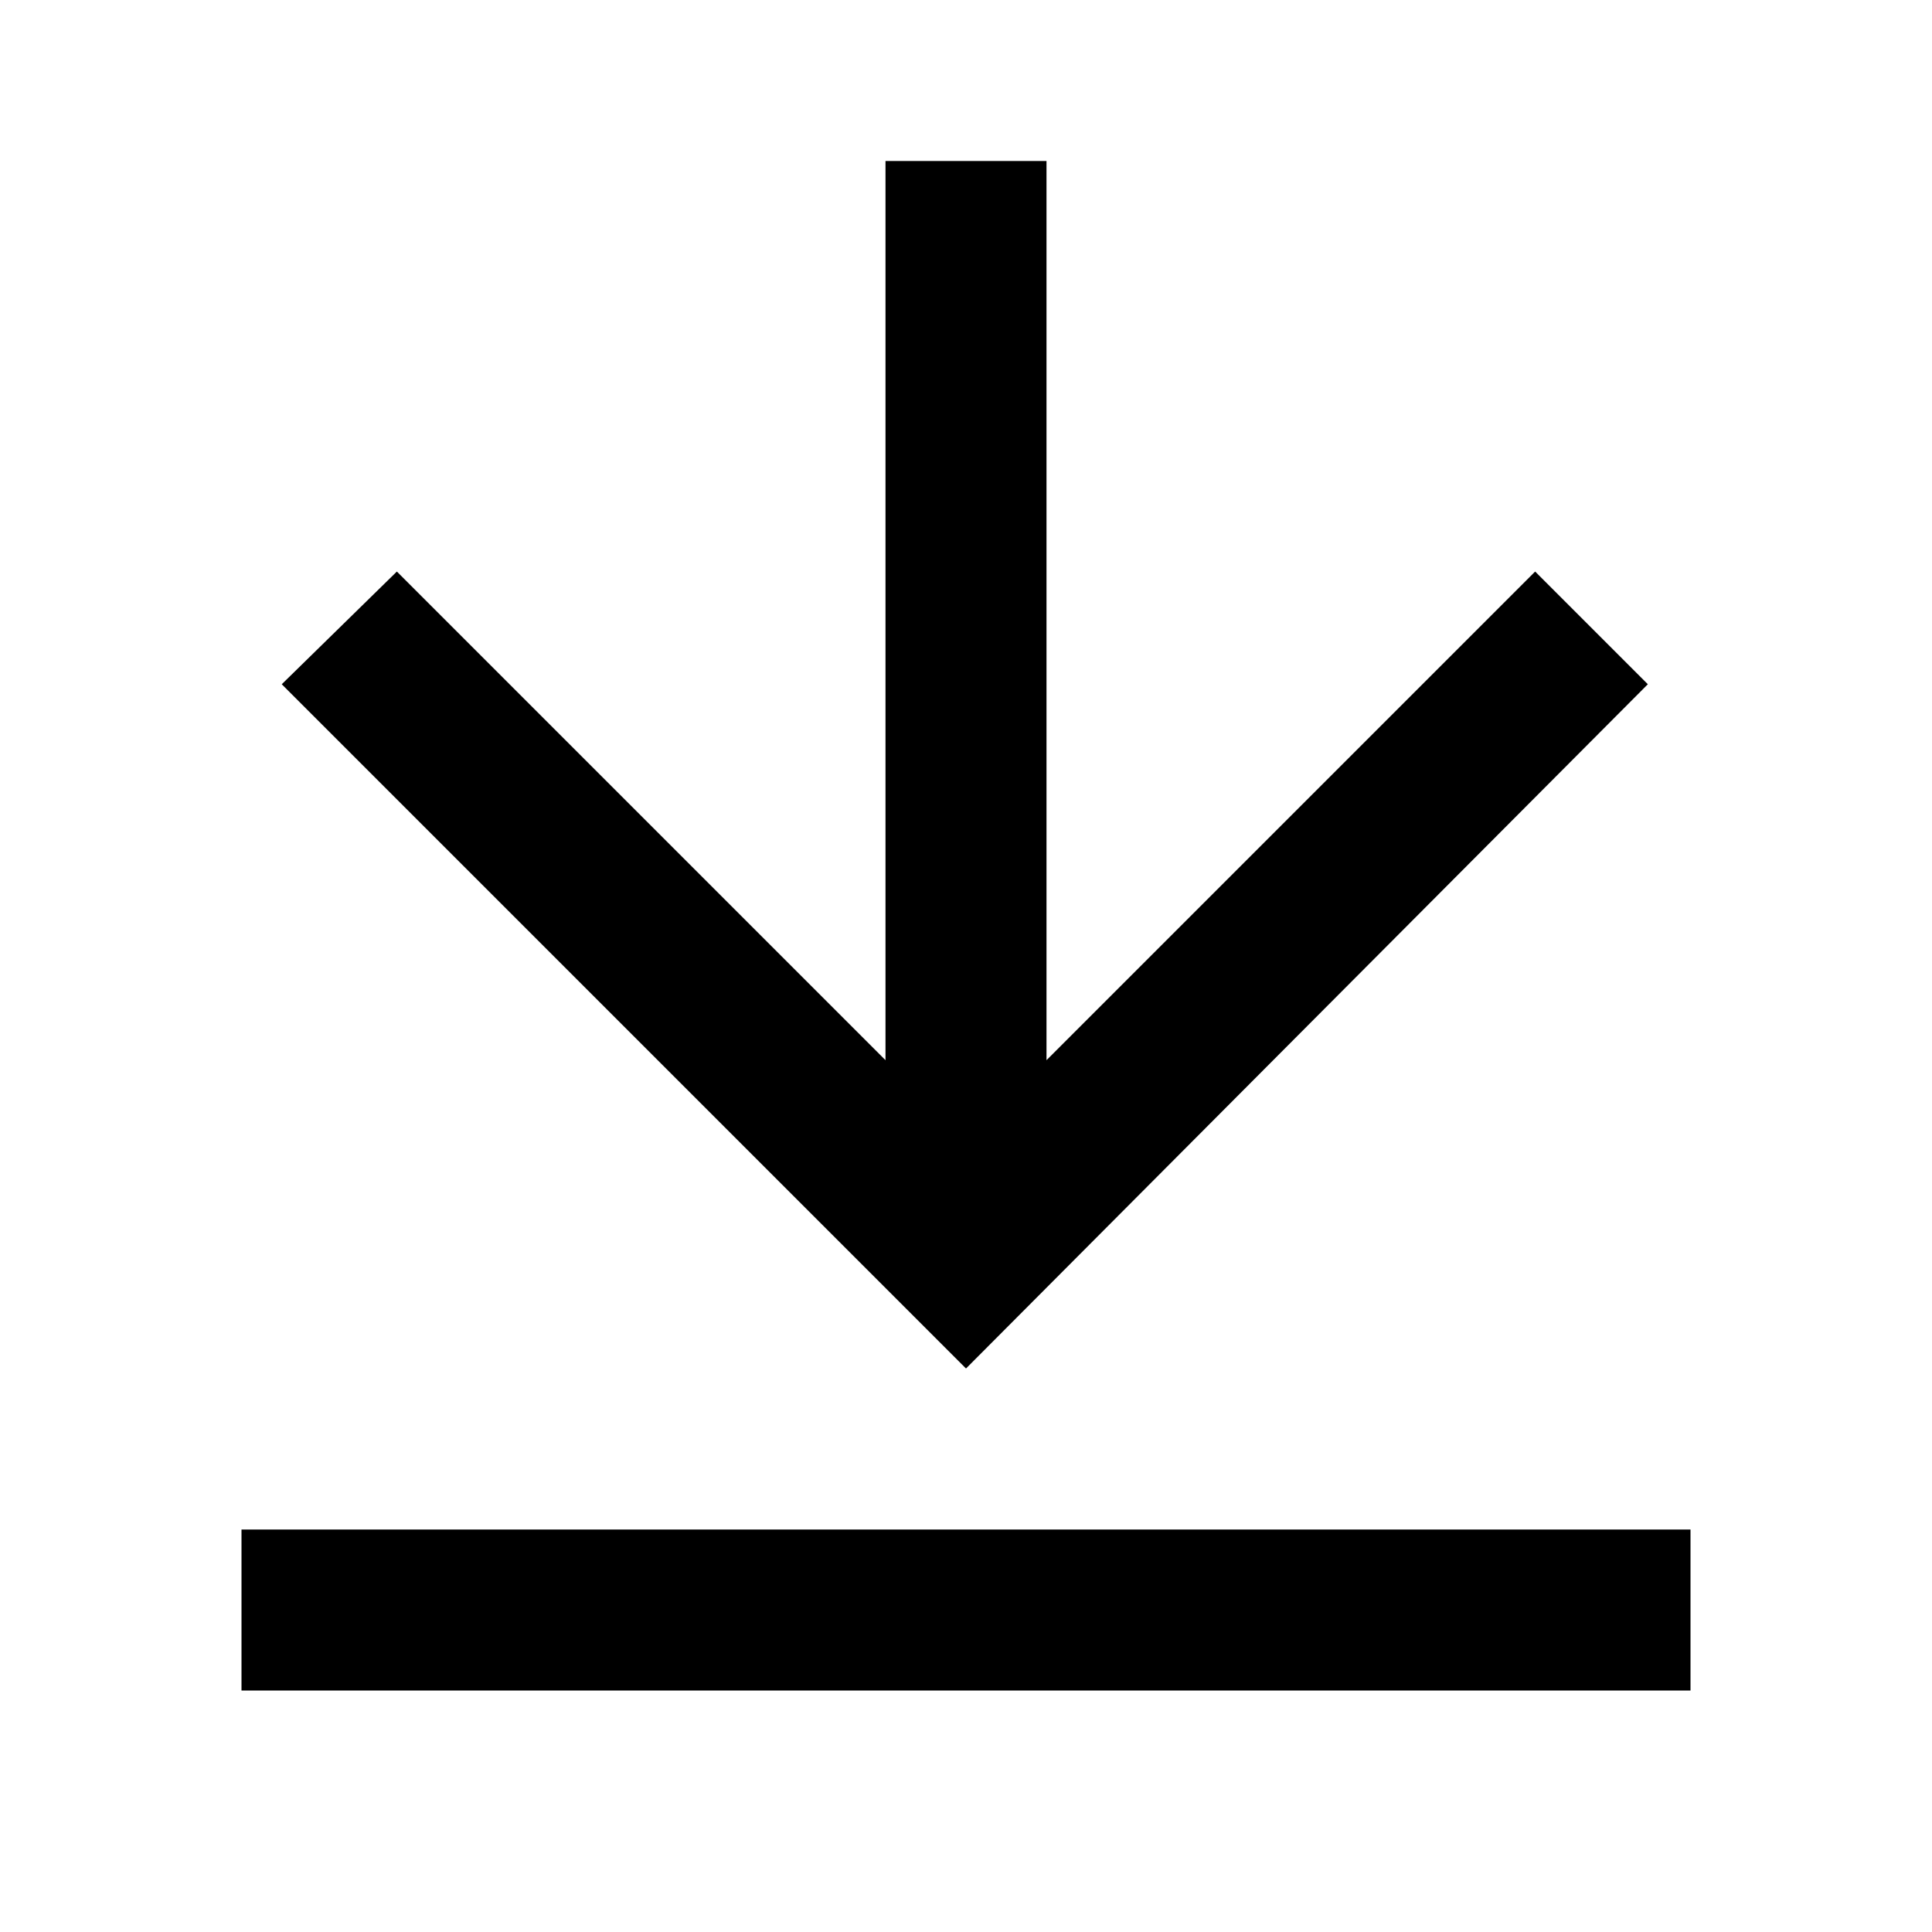 <svg xmlns="http://www.w3.org/2000/svg" width="24" height="24" viewBox="0 0 24 24"><path fill="currentColor" d="M3 19h18v2H3v-2zm10-5.83l6.07-6.07 1.4 1.4L12 17 3.5 8.5l1.43-1.4L11 13.17V2h2v11.17z"/></svg>
